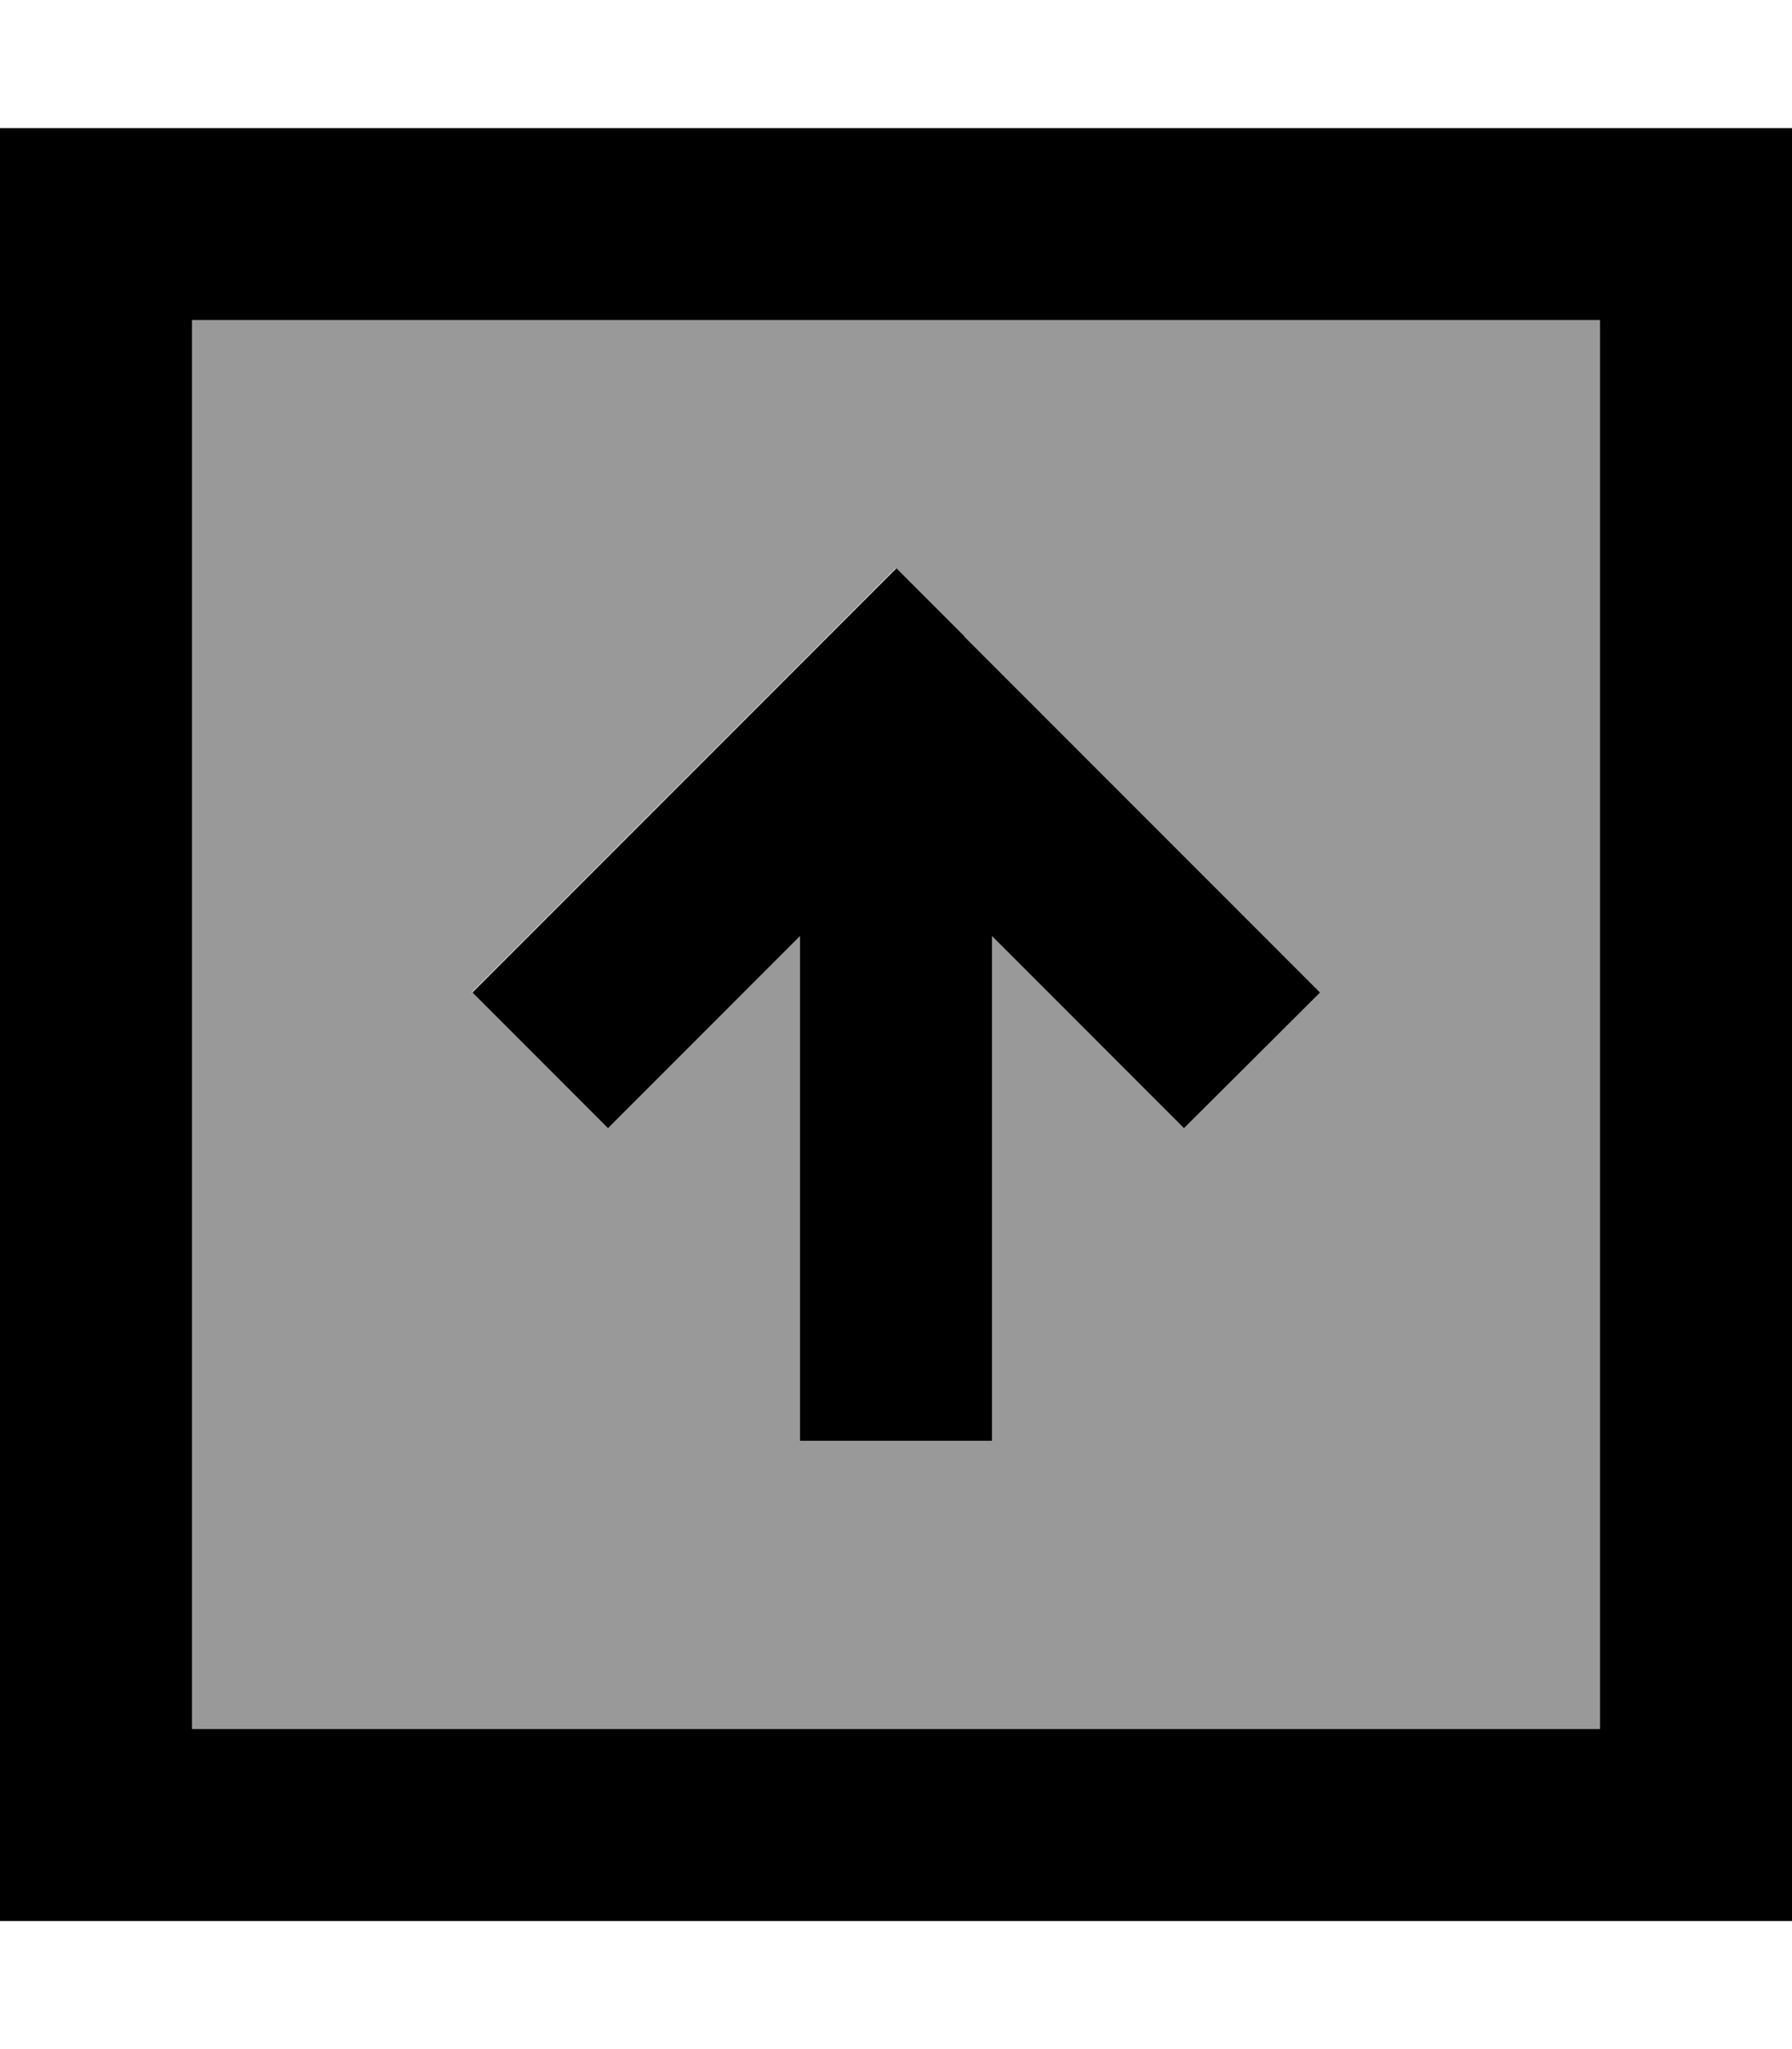 <svg xmlns="http://www.w3.org/2000/svg" viewBox="0 0 448 512"><!--! Font Awesome Pro 7.0.0 by @fontawesome - https://fontawesome.com License - https://fontawesome.com/license (Commercial License) Copyright 2025 Fonticons, Inc. --><path opacity=".4" fill="currentColor" d="M48 80l352 0 0 352-352 0 0-352zm70.1 168L152 281.9c9-9 25-25 48-48l0 126.1 48 0 0-126.1c23 23 39 39 48 48L329.9 248c-2.1-2.1-31.8-31.8-89-89l-17-17c-2.1 2.1-31.8 31.8-89 89l-17 17z"/><path fill="currentColor" d="M48 80l0 352 352 0 0-352-352 0zM0 32l448 0 0 448-448 0 0-448zM241 159c57.2 57.2 86.8 86.8 89 89L296 281.9c-9-9-25-25-48-48l0 126.1-48 0 0-126.1c-23 23-39 39-48 48l-33.9-33.9 89-89 17-17 17 17z"/></svg>